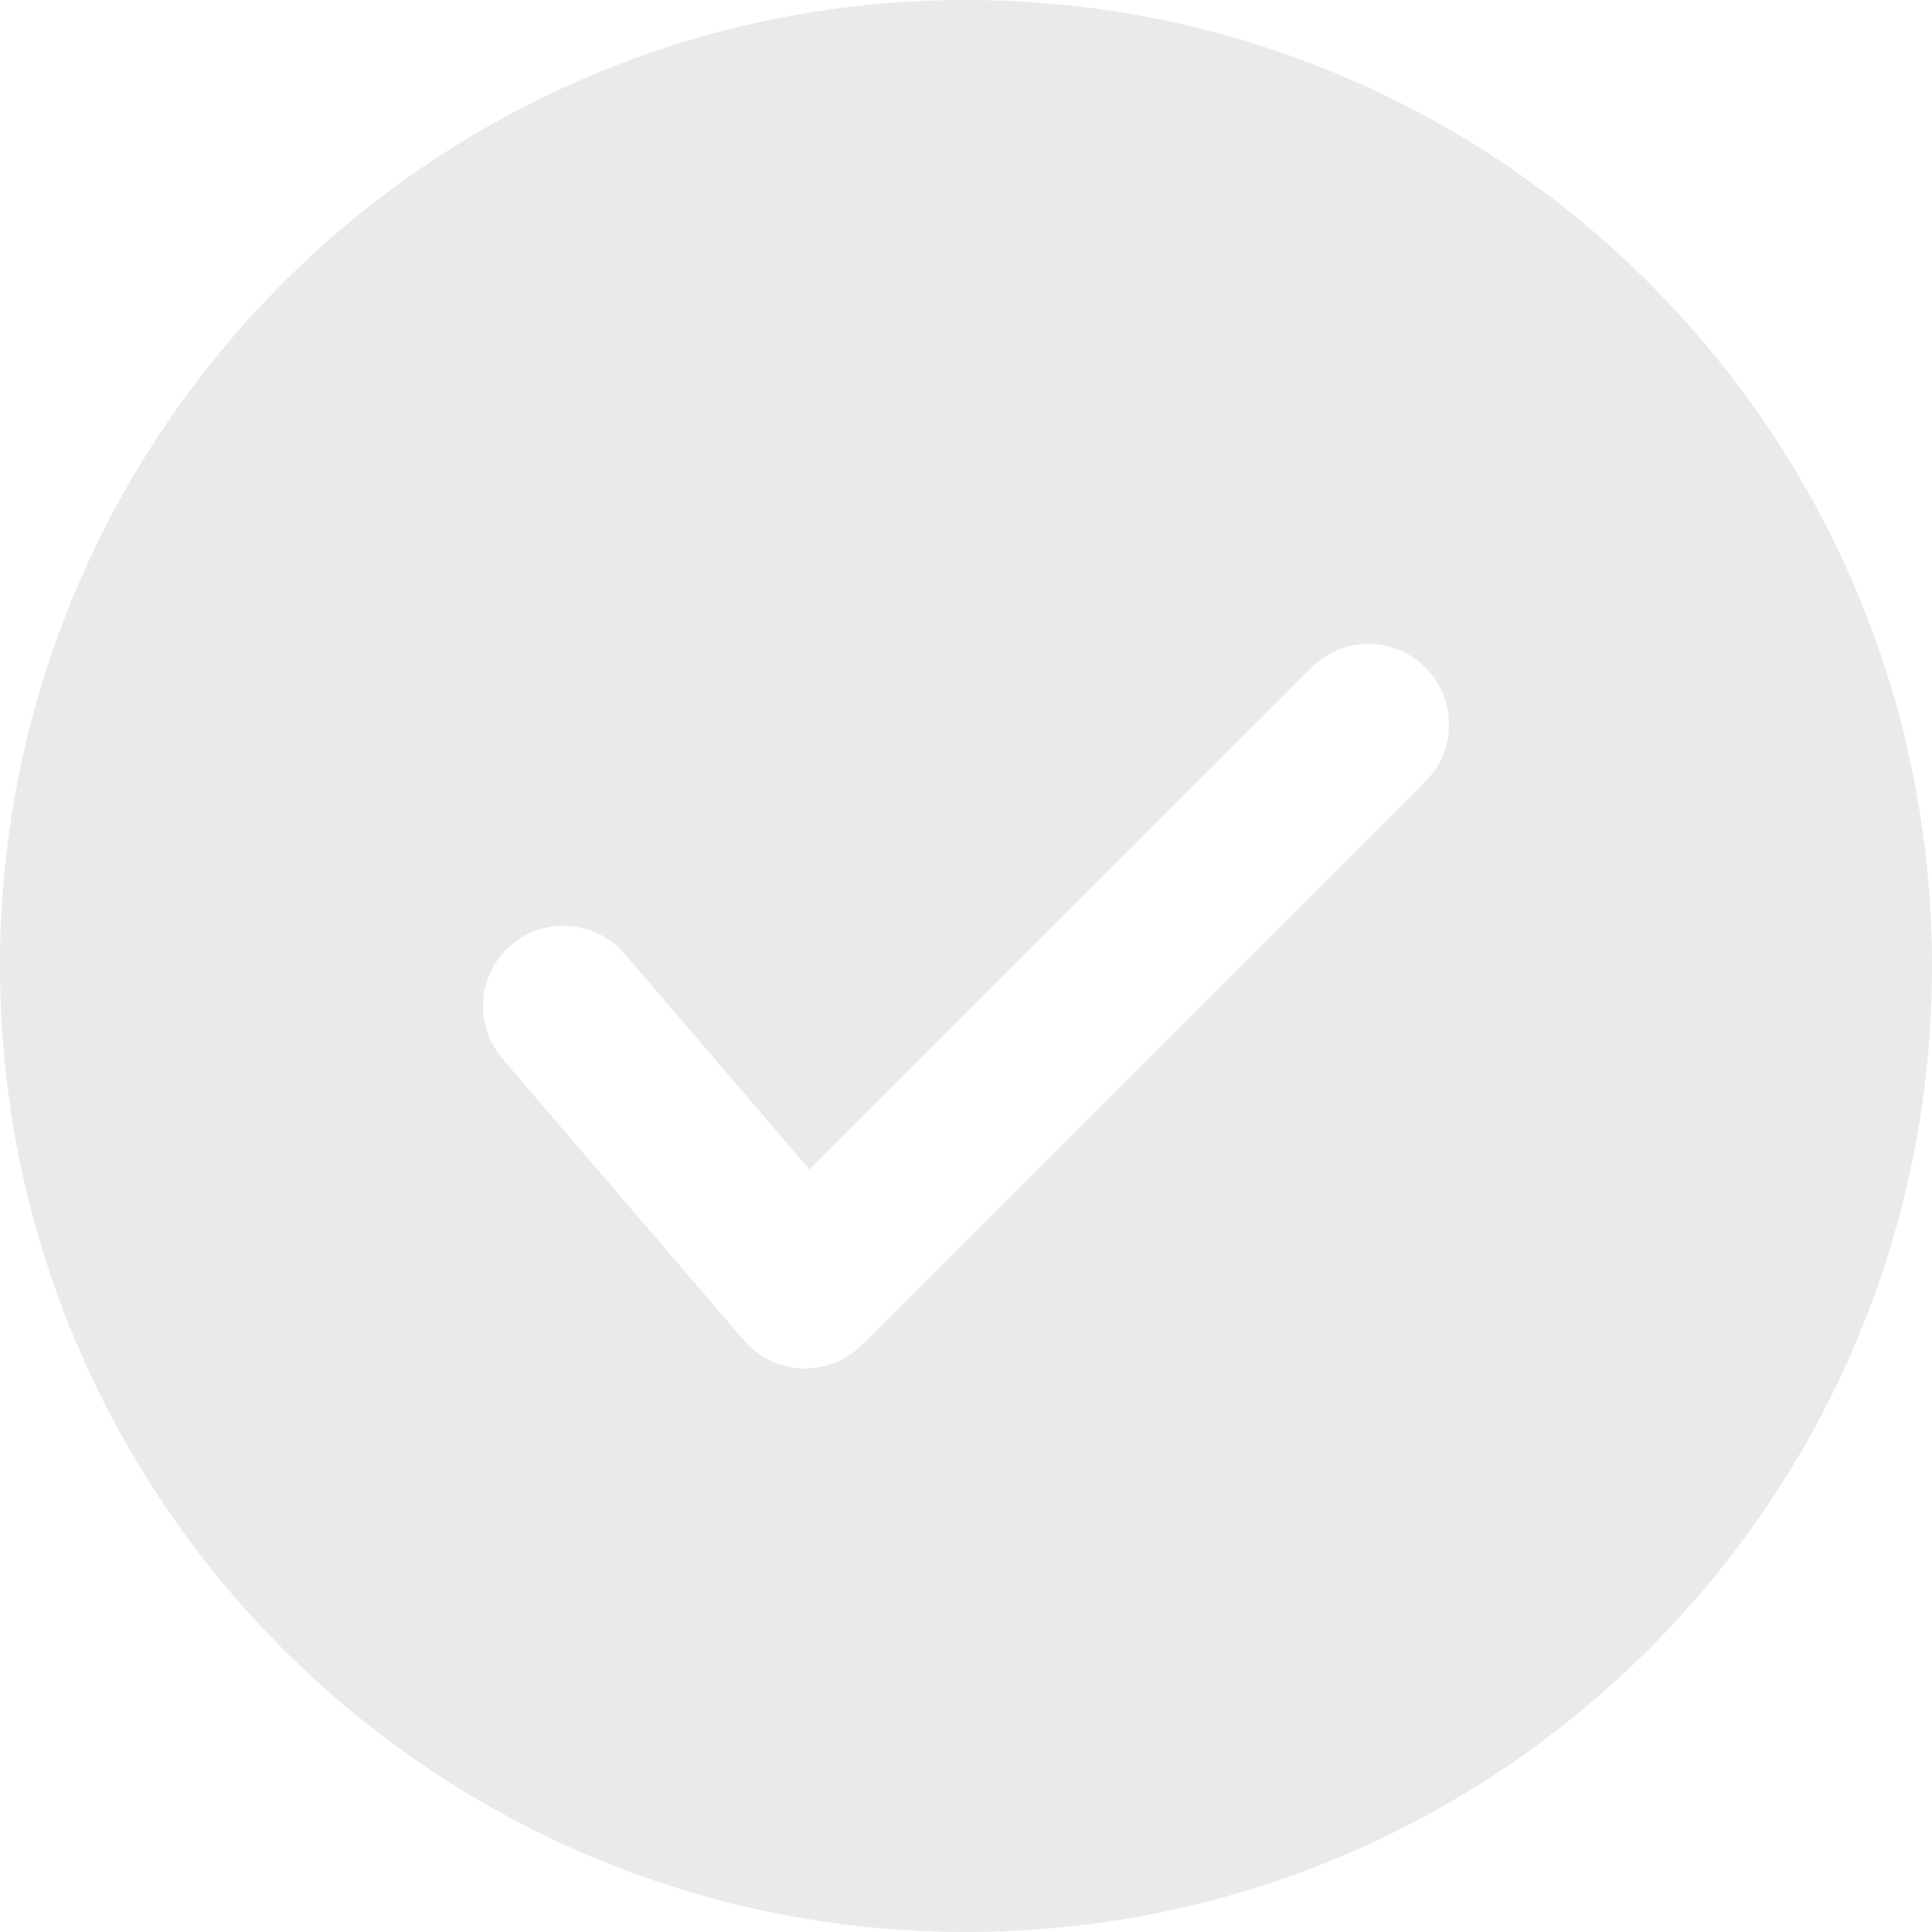 <svg width="24" height="24" viewBox="0 0 24 24" fill="none" xmlns="http://www.w3.org/2000/svg">
<g clip-path="url(#clip0_46_2192)">
<g opacity="0.3">
<path fill-rule="evenodd" clip-rule="evenodd" d="M12 0C5.373 0 0 5.373 0 12C0 18.627 5.373 24 12 24C18.627 24 24 18.627 24 12C24 5.373 18.627 0 12 0ZM17.707 9.707C18.098 9.317 18.098 8.683 17.707 8.293C17.317 7.902 16.683 7.902 16.293 8.293L10.056 14.529L7.759 11.849C7.4 11.43 6.769 11.381 6.349 11.741C5.93 12.1 5.881 12.732 6.241 13.151L9.241 16.651C9.422 16.862 9.683 16.989 9.962 16.999C10.24 17.01 10.51 16.904 10.707 16.707L17.707 9.707Z" fill="#B8B8B8"/>
</g>
</g>
<defs>
<clipPath id="clip0_46_2192">
<rect width="24" height="24" fill="white"/>
</clipPath>
</defs>
</svg>
